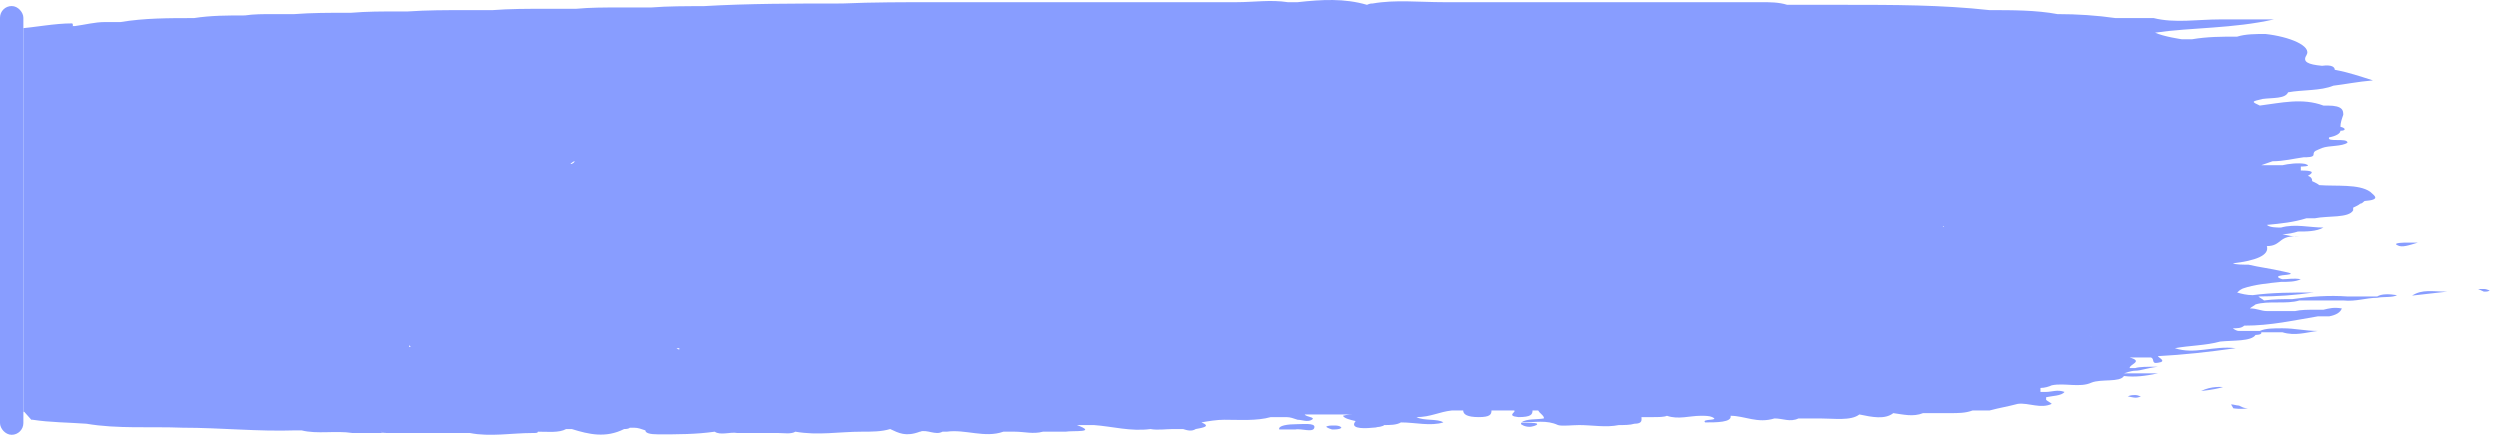<svg width="437" height="76" viewBox="0 0 437 76" fill="none" xmlns="http://www.w3.org/2000/svg">
<g clip-path="url(#clip0_393_56951)">
<path d="M223.615 75.073C223.615 75.073 225.409 75.073 226.433 75.073C227.458 74.842 229.763 75.768 229.763 74.61C229.763 73.915 227.714 74.146 226.689 74.146C225.152 74.146 223.359 74.378 223.615 75.073Z" fill="#889DFF"/>
<path d="M420.605 42.402C420.605 42.402 418.043 42.402 419.068 42.866C419.837 43.329 421.117 42.866 422.654 42.402C421.63 42.402 421.117 42.402 420.605 42.402Z" fill="#889DFF"/>
<path d="M421.63 51.671C423.935 51.439 425.472 51.208 427.778 50.976C425.216 50.976 423.423 50.512 421.63 51.671Z" fill="#889DFF"/>
<path d="M231.813 74.61C231.813 74.61 232.07 74.841 232.838 75.073C233.35 75.073 234.119 75.073 234.375 74.841C234.631 74.841 234.375 74.378 233.35 74.378C232.582 74.378 232.07 74.378 231.813 74.61Z" fill="#889DFF"/>
<path d="M239.498 74.378C239.498 74.378 239.754 74.61 240.267 74.61C241.035 74.61 241.804 74.61 242.06 74.146C242.06 74.146 241.291 73.915 241.035 74.146C240.523 74.146 239.754 74.146 239.498 74.61V74.378Z" fill="#889DFF"/>
<path d="M5.473 73.374H5.721C8.688 73.837 11.904 73.837 15.119 74.069C20.56 74.996 26.248 74.532 31.937 74.764C38.615 74.764 45.045 75.459 51.723 75.228C51.97 75.228 52.465 75.228 52.712 75.228C55.433 75.923 58.648 75.228 61.616 75.691C63.594 75.691 65.573 75.691 67.552 75.691C67.304 75.691 66.81 75.691 66.562 75.459C66.562 75.459 67.057 75.691 67.552 75.691C68.541 75.691 69.53 75.691 70.52 75.691C74.477 75.691 78.434 75.691 82.144 75.691C85.606 76.386 89.564 75.691 93.026 75.691C93.768 75.691 94.016 75.691 94.016 75.459C95.747 75.459 97.725 75.691 98.962 74.996C99.209 74.996 99.704 74.996 99.951 74.996C102.919 75.923 105.887 76.618 109.102 74.996C109.35 74.996 109.844 74.996 110.092 74.764C110.339 74.764 110.586 74.764 110.834 74.764C111.576 74.764 112.07 74.996 112.812 75.228C112.812 75.691 113.554 75.923 115.038 75.923C118.501 75.923 121.716 75.923 124.931 75.459C124.931 75.459 124.931 75.228 124.931 74.996C124.931 74.996 124.931 75.228 124.931 75.459C125.92 76.154 127.652 75.459 128.888 75.691C131.361 75.691 133.587 75.691 136.061 75.691C137.05 75.691 138.287 75.923 139.029 75.459C142.986 76.154 146.696 75.459 150.653 75.459C152.384 75.459 154.115 75.459 155.599 74.996C157.083 75.691 158.32 76.386 160.793 75.459C161.288 75.459 161.04 74.996 160.793 74.996V75.459C162.03 74.996 163.514 76.154 164.75 75.459C164.998 75.459 165.245 75.459 165.492 75.459C168.707 74.996 172.17 76.618 175.385 75.459C176.127 75.459 176.622 75.459 177.364 75.459C179.095 75.459 180.579 75.923 182.31 75.459C183.547 75.459 185.031 75.459 186.268 75.459C187.504 75.228 191.956 75.691 188.246 74.301C189.235 74.301 190.225 74.301 191.214 74.301C194.429 74.532 197.644 75.459 201.107 74.996C202.344 75.228 203.828 74.996 205.064 74.996C205.559 74.996 206.301 74.996 206.795 74.996C207.537 75.228 208.279 75.459 209.021 74.996C210.258 74.764 211.742 74.532 210.011 73.837C211.247 73.606 212.731 73.374 213.968 73.374C216.688 73.374 219.656 73.606 222.13 72.91C223.119 72.91 223.861 72.91 224.85 72.91C225.592 72.91 226.087 73.142 226.829 73.374C227.571 73.374 228.56 73.837 229.302 73.374C230.044 72.91 228.313 72.91 228.065 72.447C231.033 72.447 234.001 72.447 236.969 72.447C236.227 72.447 235.485 72.447 234.743 72.679C234.99 73.142 235.98 73.374 236.969 73.606C235.98 74.764 237.711 74.996 239.937 74.764C240.679 74.764 241.174 74.532 241.916 74.301C242.905 74.301 244.141 74.301 244.883 73.837C247.357 73.837 250.077 74.532 252.303 73.837C251.314 73.142 248.841 73.606 247.604 72.91C250.077 72.91 251.561 71.983 253.787 71.752C254.529 71.752 255.024 71.752 255.766 71.752C255.766 72.447 256.508 72.91 258.486 72.91C260.465 72.91 260.712 72.447 260.712 71.752C261.702 71.752 262.691 71.752 263.68 71.752C263.68 71.752 263.68 71.752 263.68 71.52C263.68 71.52 263.68 71.52 263.68 71.752C263.927 71.752 264.422 71.752 264.669 71.752C265.164 71.983 263.186 72.679 265.411 72.91C267.637 72.91 267.885 72.447 267.885 71.752C268.132 71.752 268.379 71.752 268.874 71.752C269.121 72.215 269.616 72.447 269.863 72.91C269.863 72.91 269.863 72.91 269.863 73.142C268.627 73.374 266.895 73.142 265.906 73.837C268.379 73.837 270.358 73.374 272.337 74.301C273.078 74.532 274.81 74.301 276.046 74.301C278.272 74.301 280.746 74.764 282.971 74.301C283.961 74.301 284.95 74.301 285.692 74.069C287.176 74.069 286.929 73.374 286.929 72.91C287.671 72.91 288.165 72.91 288.907 72.91C289.897 72.91 290.886 72.91 291.381 72.679C293.359 73.374 295.338 72.679 297.316 72.679C298.058 72.679 298.8 72.679 299.295 72.91C300.779 73.606 297.316 73.142 298.058 73.837C300.037 73.837 302.757 73.837 302.51 72.679C304.983 72.679 307.209 74.069 310.177 73.142C311.661 73.142 312.898 73.837 314.382 73.142C315.371 73.142 316.113 73.142 317.102 73.142C317.35 73.142 317.844 73.142 318.092 73.142C320.565 73.142 323.533 73.606 325.017 72.447C325.017 72.215 325.017 71.983 325.017 71.752C325.017 71.752 324.275 72.215 325.017 72.447C327.243 72.91 329.469 73.374 330.952 72.215C330.952 72.215 330.952 71.983 330.952 71.752C330.952 71.752 330.952 71.983 330.952 72.215C332.684 72.447 334.415 72.91 336.146 72.215C337.63 72.215 339.361 72.215 340.845 72.215C342.329 72.215 343.566 72.215 344.803 71.752C345.792 71.752 346.781 71.752 347.771 71.752C349.502 71.288 350.986 71.056 352.717 70.593C354.696 70.361 356.674 71.52 358.653 70.593C358.405 70.361 357.911 70.13 357.664 69.898C357.664 69.898 357.664 69.666 357.664 69.434C358.653 69.203 360.384 69.203 360.879 68.507C359.642 68.044 358.653 68.507 357.664 68.507C357.416 68.507 356.922 68.507 356.674 68.507C356.674 68.276 356.674 68.044 356.674 67.812C357.416 67.812 358.158 67.581 358.653 67.349C360.879 66.885 363.599 67.812 365.578 66.885C367.309 66.19 370.524 66.885 371.266 65.727C373.245 65.959 374.976 65.727 377.202 65.263H371.266C371.266 65.263 372.503 64.8 373.245 64.8C374.234 64.8 375.224 64.336 377.202 64.105C375.224 64.105 373.987 64.105 373.245 64.336C372.998 64.336 372.503 64.336 372.256 64.336C372.256 63.641 374.729 63.178 372.256 62.483C373.492 62.483 374.729 62.483 375.966 62.483C376.707 62.714 375.966 63.641 377.202 63.41C378.933 63.178 377.202 62.483 377.202 62.251C381.654 62.019 385.859 61.556 390.805 60.861C386.848 60.397 383.633 62.019 380.17 60.861C382.643 60.397 385.611 60.397 388.084 59.702C390.31 59.47 393.526 59.702 394.268 58.543C394.268 58.543 395.504 58.543 395.257 58.08C396.493 58.08 397.73 58.08 398.967 58.08C401.193 58.775 403.171 58.08 405.15 57.848C402.924 57.848 401.193 57.385 398.967 57.385C397.483 57.385 395.999 57.385 395.01 57.848C393.773 57.848 392.536 57.848 391.3 57.848C391.052 57.848 390.558 57.616 390.31 57.385C391.052 57.385 391.794 57.385 392.289 56.921C396.988 56.921 400.945 55.994 405.15 55.299C405.892 55.299 406.386 55.299 407.128 55.299C408.365 55.067 409.107 54.604 409.354 53.909C407.87 53.677 407.128 53.909 406.139 54.14C405.644 54.14 405.397 54.14 404.903 54.14C403.419 54.14 402.182 54.14 401.193 54.372C399.461 54.372 397.977 54.372 396.246 54.372C395.257 54.372 394.515 53.909 393.278 53.909C393.526 53.677 394.02 53.445 394.268 53.214C396.493 52.518 399.709 53.214 401.935 52.518C404.408 52.518 407.128 52.518 409.602 52.518C411.828 52.75 413.559 52.055 415.537 52.055C416.527 51.823 418.258 52.055 419 51.591C417.516 51.36 416.279 51.36 415.537 51.823C413.806 51.823 412.075 51.823 410.344 51.823C407.128 51.591 403.913 51.823 400.698 52.287C398.967 52.287 397.483 52.287 395.751 52.518C395.504 52.287 395.01 52.055 394.762 51.823C398.225 51.823 401.193 51.591 404.408 51.128C400.698 51.128 397.235 51.128 393.773 51.591C392.784 51.591 391.794 51.36 391.052 51.128C391.3 50.896 391.547 50.664 392.042 50.433C394.02 49.738 396.493 49.506 398.719 49.274C399.956 49.274 401.193 49.274 402.182 48.811C400.945 48.579 399.956 48.811 398.967 48.811C398.967 48.811 397.235 48.347 398.967 48.115C401.687 47.884 399.956 47.652 398.967 47.42C396.988 46.957 395.01 46.725 393.031 46.262C392.042 46.262 390.805 46.262 390.31 46.03C394.268 45.566 396.741 44.64 396.246 43.017C398.967 43.017 398.225 40.932 401.935 41.395C400.945 41.395 399.956 41.164 398.967 40.932C399.956 40.932 400.945 40.7 401.687 40.468C403.171 40.468 404.902 40.468 406.139 39.773C403.666 39.773 401.193 39.078 398.719 39.773C397.977 39.773 396.741 39.773 396.246 39.31C398.719 39.078 400.945 38.846 403.171 38.151C403.666 38.151 404.161 38.151 404.655 38.151C406.881 37.688 410.591 38.151 411.333 36.761C411.333 36.761 411.333 36.529 411.333 36.297C411.828 36.066 412.322 35.834 412.57 35.602C412.817 35.602 413.064 35.37 413.312 35.139C416.279 34.907 415.043 34.212 414.301 33.517C412.322 32.126 408.365 32.59 405.397 32.358C405.15 32.126 404.655 31.895 404.161 31.663C404.161 31.431 404.16 30.968 403.419 30.736C404.655 30.041 404.161 29.809 402.182 29.809C402.182 29.809 402.182 29.346 402.182 29.114C402.182 29.114 404.408 29.114 402.924 28.65C401.687 28.419 399.956 28.65 398.967 28.882H399.461C399.461 28.882 399.214 28.882 398.967 28.882C398.472 28.882 397.73 28.882 397.235 28.882C396.493 28.882 395.999 28.882 395.257 28.882C395.999 28.65 396.493 28.419 397.235 28.187C399.214 28.187 400.945 27.724 402.677 27.492C403.419 27.492 404.408 27.492 404.408 27.028C404.408 26.333 404.902 26.333 405.892 25.87C407.128 25.406 409.354 25.638 410.344 24.943C410.344 24.016 406.634 24.943 407.128 24.016C408.365 23.784 409.107 23.321 409.107 22.857C410.096 22.857 410.096 22.394 409.107 22.162C409.107 21.467 409.354 20.772 409.602 20.076C409.602 19.381 409.602 18.454 406.881 18.454C406.881 18.454 406.386 18.454 406.139 18.454C402.429 17.064 398.719 17.991 395.01 18.454C393.526 17.759 393.526 17.759 395.504 17.296C397.235 17.064 399.461 17.296 399.956 16.137C402.429 15.674 405.644 15.905 407.87 14.979C409.849 14.747 412.075 14.283 414.795 14.052C412.57 13.356 410.591 12.661 408.118 12.198C408.118 11.734 407.623 11.271 405.892 11.503C403.419 11.271 402.429 10.807 403.171 9.649C404.16 8.027 400.203 6.405 395.999 5.941C394.268 5.941 392.536 5.941 391.052 6.405C388.332 6.405 385.859 6.405 383.138 6.868H381.407C381.407 6.868 378.191 6.405 376.708 5.709C383.138 4.783 390.31 5.014 397.483 3.392C393.278 3.392 390.558 3.392 388.084 3.392C384.127 3.392 380.17 4.087 376.46 3.16H375.471C373.74 3.16 372.256 3.16 370.524 3.16C370.277 3.16 370.03 3.16 369.782 3.16C366.567 2.697 363.105 2.465 359.642 2.465C355.932 1.77 351.728 1.77 347.771 1.77C339.361 0.843 330.952 0.843 322.296 0.843C319.823 0.843 317.35 0.843 314.876 0.843H312.403C310.919 0.38 309.435 0.38 307.704 0.38C298.306 0.38 288.907 0.38 279.509 0.38C270.358 0.38 261.454 0.38 252.303 0.38C248.099 0.38 243.894 -0.084 239.937 0.611C239.69 0.611 239.442 0.611 238.948 0.843C234.99 -0.315 231.033 -0.084 226.829 0.38C226.829 0.38 226.829 0.38 227.076 0.38C227.076 0.38 227.571 0.38 228.065 0.611C228.065 0.611 227.571 0.38 227.076 0.38C227.076 0.38 225.839 0.38 225.098 0.38C222.13 -0.084 219.162 0.38 216.194 0.38C214.71 0.38 212.979 0.38 211.495 0.38C209.763 0.38 208.279 0.38 206.548 0.38C192.203 0.38 177.859 0.38 163.514 0.38C158.073 0.38 152.631 0.38 147.19 0.611C139.029 0.611 130.867 0.611 122.952 1.075C119.985 1.075 116.769 1.075 113.801 1.307C116.769 1.307 119.737 1.307 122.952 1.307C119.985 1.075 117.017 1.075 113.801 1.307C111.823 1.307 110.092 1.307 108.113 1.307C105.64 1.307 103.166 1.307 100.693 1.538C98.962 1.538 96.983 1.538 95.252 1.538C92.284 1.538 89.069 1.538 86.101 1.77C84.617 1.77 82.886 1.77 81.402 1.77C77.939 1.77 74.724 1.77 71.262 2.002C70.767 2.002 70.025 2.002 69.53 2.002C66.81 2.002 64.089 2.002 61.369 2.234C61.121 2.234 60.874 2.234 60.627 2.234C57.659 2.234 54.444 2.234 51.476 2.465C50.486 2.465 49.744 2.465 48.755 2.465C48.508 2.465 48.013 2.465 47.766 2.465C46.035 2.465 44.303 2.465 42.819 2.697C39.851 2.697 36.883 2.697 33.916 3.16C29.464 3.16 25.259 3.16 21.055 3.856C21.055 3.856 19.323 3.856 18.334 3.856C16.603 3.856 14.872 4.319 13.14 4.551H13.388C13.388 4.551 12.893 4.551 12.646 4.551C12.646 4.551 12.893 4.551 12.646 4.087C9.43 4.087 6.215 4.783 3 5.014V41.859C3 41.859 3 41.859 3 42.091V71.983C3 71.983 3.742 71.983 3.989 71.983H4.237L5.473 73.374ZM390.805 45.103C390.805 45.103 390.805 45.103 390.558 45.103H390.805ZM388.084 33.98C388.084 33.98 388.826 33.98 389.074 33.98C389.074 33.98 388.332 33.98 388.084 33.98ZM380.17 58.08C380.17 58.08 380.17 58.08 380.417 58.08H380.17ZM375.718 16.137C375.718 16.137 375.718 16.137 375.966 16.137H375.718ZM372.503 20.54C372.503 20.54 372.256 20.54 372.008 20.54H372.503ZM365.083 58.543C365.083 58.543 365.578 58.775 365.578 59.007C365.578 59.007 365.578 58.775 365.083 58.543ZM363.105 30.504C363.105 30.504 363.105 30.504 362.857 30.504H363.105ZM359.395 40.468C359.395 40.468 359.147 40.468 358.9 40.468C358.9 40.468 359.147 40.468 359.395 40.468ZM358.158 19.15C358.158 19.15 358.158 19.15 357.911 19.15H358.158ZM355.438 29.809C355.438 29.809 355.438 29.809 355.19 29.809C355.19 29.809 355.19 29.809 355.438 29.809ZM351.48 30.504H352.222C352.222 30.504 351.728 30.504 351.233 30.504H351.48ZM349.254 16.369C349.254 16.369 349.254 16.369 349.007 16.369C349.007 16.369 348.513 16.369 348.76 16.369C348.76 16.369 349.254 16.369 349.502 16.369H349.254ZM339.609 39.542C340.103 39.542 339.609 39.773 339.609 39.542ZM332.684 69.434C332.684 69.434 332.684 69.434 332.436 69.434H332.684ZM331.942 68.044C331.942 68.044 332.436 68.044 332.684 68.044C332.684 68.044 332.189 68.044 331.942 68.044ZM329.716 24.711C329.716 24.711 329.716 24.711 329.716 24.479C329.716 24.479 329.716 24.479 329.716 24.711ZM324.522 70.13C324.522 70.13 324.522 70.13 324.522 69.898C324.522 69.898 324.522 69.898 324.522 70.13ZM324.769 14.515C324.275 14.515 323.78 14.515 323.038 14.515C323.533 14.515 324.275 14.515 324.769 14.515ZM321.554 12.43H321.307C321.307 12.43 321.307 12.43 321.554 12.43ZM318.586 70.593C318.586 70.593 318.586 70.593 318.834 70.593H318.586ZM317.844 43.481C317.844 43.481 318.092 43.481 318.339 43.481C318.092 43.481 317.844 43.481 317.35 43.481C317.35 43.481 317.597 43.481 317.844 43.481ZM316.855 30.968C316.855 30.968 316.608 30.968 316.36 30.968C316.36 30.968 316.36 30.968 316.608 30.968H316.855ZM315.618 28.187C315.866 28.187 316.36 28.187 316.608 28.187C316.36 28.187 316.113 28.187 315.866 28.187H315.618ZM316.36 22.857C316.36 22.857 316.36 22.857 316.36 23.089C316.36 23.089 316.36 23.089 316.36 22.857ZM315.866 22.162C315.866 22.162 315.866 22.162 315.618 22.162C315.618 22.162 315.866 22.162 316.113 22.162H315.866ZM315.866 51.591C315.866 51.591 315.866 51.591 315.618 51.591C315.618 51.591 315.866 51.591 316.113 51.591H315.866ZM309.683 5.246C309.683 5.246 309.683 5.246 309.435 5.246H309.683ZM307.457 30.273C307.457 30.273 307.704 30.273 307.951 30.273C307.951 30.273 307.704 30.273 307.457 30.273ZM304.241 69.898C304.241 69.898 304.241 69.898 303.994 69.898H304.241ZM303.252 5.478C303.252 5.478 304.241 5.478 304.736 5.478C304.241 5.478 303.747 5.478 303.252 5.478ZM292.37 26.565C292.37 26.565 292.122 26.565 291.875 26.565C291.875 26.565 291.875 26.565 292.122 26.565H292.37ZM263.186 58.775C263.186 58.775 262.691 58.775 262.444 58.775C262.691 58.775 262.938 58.775 263.186 58.775ZM257.744 28.187V27.492C257.744 27.492 257.744 27.955 257.744 28.187ZM259.723 12.661C259.723 12.661 259.476 12.661 259.228 12.661C258.734 12.661 258.486 12.661 258.239 12.661C258.734 12.661 259.228 12.661 259.723 12.661ZM255.766 57.848C255.766 57.848 255.766 57.848 256.013 57.848H255.518H255.766ZM256.013 1.075C256.013 1.075 255.766 1.075 255.518 1.075C255.518 1.075 255.766 1.075 256.013 1.075ZM256.013 13.356H256.508C256.26 13.356 256.013 13.356 255.518 13.356C255.518 13.356 255.518 13.356 255.766 13.356H256.013ZM252.798 54.836C252.798 54.836 253.54 54.836 253.787 54.836C253.54 54.836 253.045 54.836 252.798 54.836ZM252.798 70.361V70.825C253.293 70.825 252.798 70.361 252.798 70.361ZM238.7 49.969C238.7 49.969 238.7 49.969 239.195 49.969C239.195 49.969 238.948 49.969 238.7 49.969ZM243.152 67.349H243.647C243.4 67.349 243.152 67.349 242.905 67.349H243.152ZM250.572 49.042C246.367 48.579 242.163 48.579 237.958 49.042C242.163 49.274 246.367 49.042 250.572 49.042ZM236.227 24.248C236.227 24.248 236.227 24.248 235.732 24.248C235.732 24.248 235.732 24.248 235.98 24.248H236.227ZM234.99 2.002C234.99 2.002 234.743 2.002 234.496 2.002C234.496 2.002 234.991 2.002 235.238 2.002H234.99ZM234.001 6.636C234.001 6.636 233.754 6.636 233.507 6.636C233.507 6.636 233.259 6.636 233.012 6.636C233.259 6.636 233.754 6.636 234.001 6.636ZM225.098 37.919C225.098 37.919 225.098 37.919 225.345 37.919H225.098ZM222.872 69.434C222.872 69.434 222.872 69.434 222.624 69.434C222.624 69.434 222.624 69.434 222.872 69.434ZM214.957 24.016C214.957 24.016 214.957 24.016 214.71 24.016C214.71 24.016 214.71 24.016 214.957 24.016ZM214.463 26.565C214.463 26.565 214.463 26.565 214.71 26.565C214.71 26.565 214.463 26.565 214.215 26.565H214.463ZM209.763 72.215C209.763 72.215 209.516 72.215 209.269 72.215C209.269 72.215 209.269 72.215 209.516 72.215H209.763ZM205.064 14.515C205.064 14.515 205.064 14.515 204.817 14.515H205.064ZM202.344 65.032H202.838C202.838 65.032 202.591 65.032 202.344 65.032ZM201.107 10.112C201.107 10.112 201.107 10.112 200.86 10.112C200.86 10.112 200.86 10.112 201.107 10.112ZM200.118 68.739C200.118 68.739 199.87 68.739 199.623 68.971C199.623 68.971 200.118 68.971 200.118 68.739ZM199.623 13.82C199.623 13.82 199.623 13.82 199.376 13.82H199.623ZM199.128 45.103C199.128 45.103 199.128 45.103 198.881 45.103C198.881 45.103 199.128 45.103 199.376 45.103H199.128ZM195.666 40.005C195.666 40.005 195.666 40.005 195.913 40.005C195.913 40.005 195.419 40.005 195.171 40.005C195.171 40.005 195.419 40.005 195.666 40.005ZM193.193 6.173C193.193 6.173 194.429 6.173 194.924 6.173C194.182 6.173 193.193 6.173 192.203 6.173C192.451 6.173 192.945 6.173 193.193 6.173ZM193.193 51.591C193.193 51.591 192.203 51.591 191.709 51.591C192.203 51.591 192.698 51.591 193.193 51.591ZM189.73 58.08C189.73 58.08 189.977 58.08 190.225 58.08C190.225 58.08 189.977 58.08 189.73 58.08ZM190.225 7.1C190.225 7.1 190.225 7.1 189.977 7.1H190.225ZM190.472 6.173C190.472 6.173 188.988 6.173 188.246 6.173C188.988 6.173 189.73 6.173 190.472 6.173ZM185.278 10.807C184.784 10.807 184.784 10.807 184.784 10.807H184.536C184.784 10.807 185.278 10.807 185.526 10.807H185.278ZM178.848 53.909H178.6C178.6 53.909 178.848 53.909 179.095 53.909H178.848ZM173.407 25.638C173.407 25.638 174.149 25.638 174.643 25.638C174.643 25.638 173.901 25.638 173.407 25.638ZM165.74 30.041C165.74 30.041 165.74 30.041 165.492 30.041C165.492 30.041 165.492 30.041 165.74 30.041ZM158.815 24.479C158.815 24.479 159.062 24.479 159.309 24.479H158.815ZM158.567 22.162C158.567 22.162 158.32 22.162 158.073 22.162C158.073 22.162 158.073 22.162 158.32 22.162H158.567ZM156.836 14.515C156.836 14.515 156.341 14.515 156.094 14.515H156.836ZM151.395 59.47C151.395 59.47 151.395 59.47 151.642 59.47C151.642 59.47 151.889 59.47 152.137 59.47C151.889 59.47 151.642 59.47 151.395 59.47C151.395 59.47 151.147 59.47 150.9 59.47C150.9 59.47 150.9 59.47 151.147 59.47H151.395ZM150.158 12.893C150.158 12.893 150.158 12.893 149.911 12.893C149.911 12.893 149.911 12.893 150.158 12.893ZM146.696 39.078C146.696 39.078 146.201 39.078 145.954 39.078C145.954 39.078 146.448 39.078 146.696 39.078ZM146.201 18.918H145.706C145.706 18.918 145.459 18.918 145.212 18.918C145.459 18.918 145.954 18.918 146.201 18.918ZM144.222 48.579C144.222 48.579 144.222 48.579 143.975 48.579H144.222ZM141.996 55.299C141.996 55.299 141.996 55.299 141.749 55.299H142.244H141.996ZM140.018 9.649C140.018 9.649 140.018 9.649 140.265 9.649H140.018ZM140.018 55.067C140.018 55.067 139.523 55.067 139.276 55.067C139.276 55.067 139.771 55.067 140.018 55.067ZM136.555 66.654C136.555 66.654 136.555 66.654 136.308 66.885C136.308 66.885 136.308 66.885 136.803 66.654H136.555ZM135.813 13.125C135.813 13.125 135.566 13.125 135.319 13.125C135.319 13.125 135.566 13.125 135.813 13.125ZM133.587 55.531C133.587 55.531 133.587 55.531 133.34 55.531H133.587ZM130.125 74.301C130.125 74.301 130.125 74.301 130.372 74.301H130.125ZM124.189 30.273C124.189 30.273 124.436 30.273 124.684 30.273C124.436 30.273 124.189 30.273 123.694 30.273C123.694 30.273 123.942 30.273 124.189 30.273ZM118.748 60.861C118.748 60.861 118.748 60.861 118.748 61.092C118.748 61.092 118.501 61.092 118.253 60.861C118.253 60.861 118.253 60.861 118.501 60.861H118.748ZM110.339 6.173C110.339 6.173 110.339 6.173 110.586 6.173H110.339ZM109.844 64.568C109.844 64.568 109.844 64.568 109.844 64.8C109.844 64.8 109.844 64.8 109.597 64.8C109.597 64.8 109.844 64.8 110.092 64.8L109.844 64.568ZM104.898 74.764C104.898 74.764 104.898 74.764 104.898 74.996C104.898 74.996 104.898 74.996 104.898 74.764ZM104.156 70.361C104.156 70.361 104.156 70.361 103.908 70.361C103.908 70.361 103.908 70.361 104.156 70.361ZM99.704 28.65C99.704 28.65 100.199 28.187 100.446 28.187C100.446 28.187 100.446 28.419 99.951 28.65H99.704ZM90.553 2.002C90.553 2.002 91.295 2.002 91.79 2.002C91.295 2.002 91.048 2.002 90.553 2.002ZM87.832 63.873C87.832 63.873 87.832 63.873 87.585 63.873C87.585 63.873 87.585 63.873 87.832 63.873ZM86.843 13.125C86.843 13.125 86.843 13.125 86.596 13.125H87.09H86.843ZM77.692 48.579C77.197 48.579 76.703 48.579 76.455 48.579H77.939H77.692ZM73.982 48.579C73.982 48.579 74.724 48.579 75.219 48.579C74.724 48.579 74.23 48.579 73.735 48.579H73.982ZM71.756 60.629C71.756 60.629 71.756 60.629 71.509 60.629C71.509 60.629 71.509 60.629 71.509 60.397C71.509 60.397 71.756 60.397 71.756 60.629ZM71.014 24.711C71.014 24.711 70.767 24.711 70.52 24.711C70.52 24.711 70.767 24.711 71.014 24.711ZM67.304 45.103C67.304 45.103 66.81 45.103 66.562 45.103C66.315 45.103 65.82 45.103 65.326 45.103C66.068 45.103 66.562 45.103 67.304 45.103ZM61.121 39.31C61.121 39.31 61.121 39.31 60.874 39.31H61.121ZM60.627 67.581C60.627 67.581 60.627 67.581 60.379 67.581H60.627ZM60.379 14.979C60.379 14.979 60.379 14.515 59.39 14.283C59.39 14.283 59.885 14.747 60.379 14.979ZM59.39 9.649C59.39 9.649 59.39 9.649 59.39 9.881C59.39 9.881 59.39 9.881 59.39 9.649ZM58.648 44.64C58.648 44.64 58.648 44.64 58.401 44.64H58.153C58.153 44.64 58.648 44.64 58.895 44.64H58.648ZM56.422 22.162C56.422 22.162 56.422 22.162 56.175 22.162C56.175 22.162 56.422 22.162 56.669 22.162H56.422ZM49.497 12.893C49.497 12.893 49.497 12.893 49.25 12.893H49.497ZM41.83 14.747C41.83 14.747 42.325 14.747 42.572 14.747C42.325 14.747 41.83 14.747 41.583 14.747C41.583 14.747 41.583 14.747 41.83 14.747ZM38.615 5.941C38.615 5.941 38.367 6.405 38.615 6.636C38.615 6.636 38.615 6.173 38.615 5.941ZM35.4 58.312C35.4 58.312 35.4 58.312 35.152 58.312H35.4ZM35.152 10.807H34.658C34.658 10.807 34.905 10.807 35.152 10.807ZM34.41 44.176C34.41 44.176 34.41 44.176 34.658 44.176C34.658 44.176 34.41 44.176 34.163 44.176H34.41ZM33.421 27.028C33.421 27.028 33.421 27.028 33.668 27.028C33.668 27.028 33.668 27.028 33.421 27.028ZM31.195 65.495C31.195 65.495 31.195 65.495 31.442 65.495H31.195ZM29.958 30.968C29.958 30.968 29.958 30.968 30.206 30.968H29.958ZM29.958 30.968V31.431C29.958 31.431 30.206 31.431 29.958 31.199V30.968ZM29.216 24.016C29.216 24.016 29.216 24.016 29.464 24.016H29.216ZM28.227 48.811C28.227 48.811 27.485 48.811 27.238 48.811C27.485 48.811 27.98 48.811 28.227 48.811ZM22.539 15.21C22.539 15.21 21.549 15.21 21.055 15.442C21.055 15.442 22.044 15.442 22.539 15.21ZM18.581 33.748C18.581 33.748 18.829 33.748 19.076 33.748C19.076 33.748 18.829 33.748 18.581 33.748ZM15.366 16.601C15.366 16.601 15.366 16.601 15.119 16.601C15.119 16.601 15.119 16.601 15.366 16.601ZM12.893 65.495C12.893 65.495 12.893 65.495 13.14 65.495C13.14 65.495 12.646 65.495 12.398 65.495C12.398 65.495 12.646 65.495 12.893 65.495ZM10.667 55.531C10.667 55.531 10.914 55.531 11.162 55.531H10.667ZM9.43 61.092C9.43 61.092 9.43 61.092 9.183 61.092C9.43 61.092 9.925 61.092 10.172 61.092C10.172 61.092 9.678 61.092 9.43 61.092ZM5.721 35.139C5.721 35.139 5.968 35.139 6.215 35.139C6.215 35.139 6.215 35.139 5.968 35.139H5.721ZM4.979 17.296C4.979 17.296 4.731 17.296 4.484 17.296C4.484 17.296 4.731 17.296 4.979 17.296Z" fill="#889DFF"/>
<path d="M371.935 69.281C371.935 69.281 372.959 69.512 373.215 69.512C373.472 69.512 373.728 69.512 374.24 69.281C373.984 69.281 373.728 69.049 373.215 69.049C372.959 69.049 372.447 69.049 371.935 69.281Z" fill="#889DFF"/>
<path d="M265.883 74.146C265.883 74.146 266.395 74.61 267.42 74.61C267.676 74.61 268.701 74.378 268.701 74.146C268.701 73.915 267.932 73.915 267.164 73.915C266.651 73.915 266.139 73.915 265.883 73.915V74.146Z" fill="#889DFF"/>
<path d="M388.585 67.659C388.585 67.659 386.535 67.427 384.742 68.354C386.791 68.122 387.816 67.89 388.585 67.659Z" fill="#889DFF"/>
<path d="M390.378 71.366C390.378 71.366 391.659 71.597 392.939 71.366C392.171 71.366 391.915 71.134 391.402 70.902C390.89 70.902 389.609 70.439 390.122 70.902L390.378 71.366Z" fill="#889DFF"/>
<path d="M433.157 50.512C433.157 50.512 433.67 50.744 434.182 50.976C434.694 50.976 434.95 50.976 435.207 50.744C434.95 50.744 434.694 50.512 434.182 50.512C433.926 50.512 433.413 50.512 433.157 50.512Z" fill="#889DFF"/>
</g>
<rect y="1.056" width="4.084" height="74.944" rx="2.042" fill="#889DFF"/>
<defs>
<clipPath id="clip0_393_56951">
<rect width="432.916" height="76" fill="white" transform="translate(4.084)"/>
</clipPath>
</defs>
</svg>
